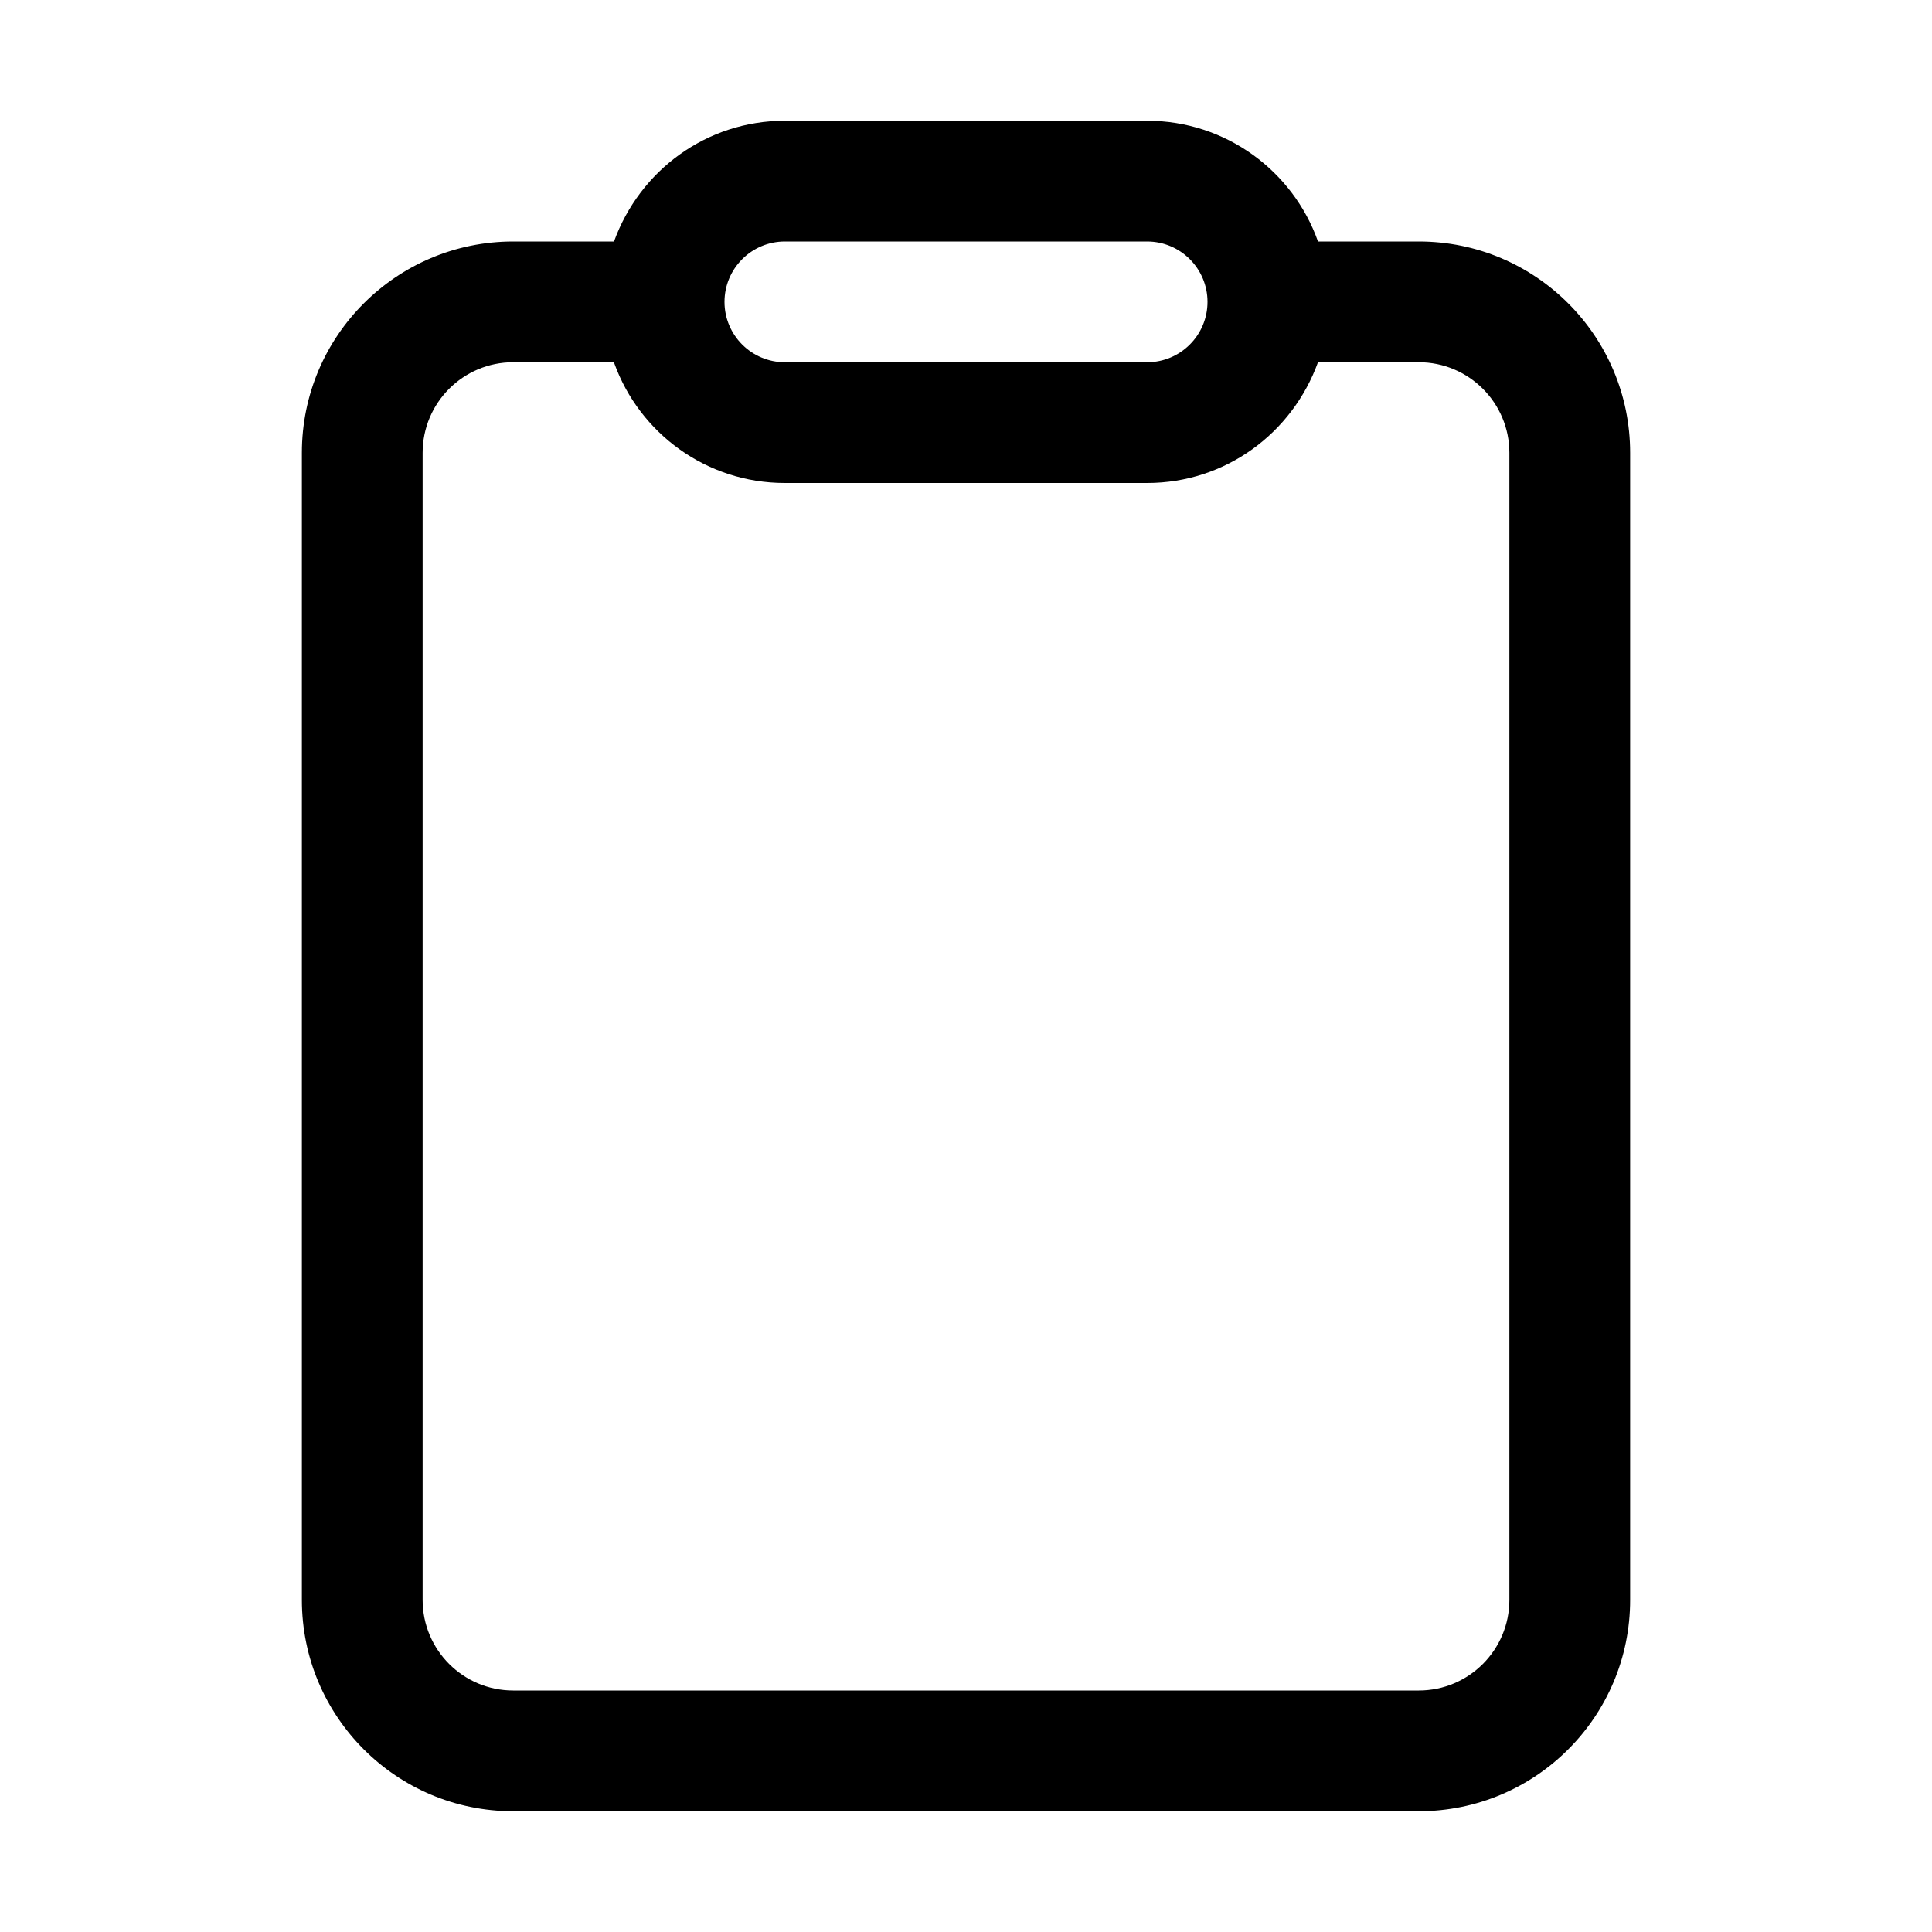 <!-- Generated by IcoMoon.io -->
<svg version="1.1" xmlns="http://www.w3.org/2000/svg" width="32" height="32" viewBox="0 0 32 32">
<title>clipboard</title>
<path d="M19 2c1.306 0 2.418 0.835 2.83 2h1.67c1.933 0 3.5 1.567 3.5 3.5v0 19c0 1.933-1.567 3.5-3.5 3.5v0h-15c-1.933 0-3.5-1.567-3.5-3.5v0-19c0-1.933 1.567-3.5 3.5-3.5v0h1.67c0.425-1.175 1.531-2 2.829-2 0 0 0.001 0 0.001 0h6zM13 4c-0.552 0-1 0.448-1 1s0.448 1 1 1v0h6c0.552 0 1-0.448 1-1s-0.448-1-1-1v0h-6zM8.5 6c-0.828 0-1.5 0.672-1.5 1.5v0 19c0 0.828 0.672 1.5 1.5 1.5v0h15c0.828 0 1.5-0.672 1.5-1.5v0-19c0-0.828-0.672-1.5-1.5-1.5v0h-1.67c-0.425 1.175-1.531 2-2.829 2-0 0-0.001 0-0.001 0h-6c-0 0-0.001 0-0.001 0-1.299 0-2.405-0.825-2.823-1.979l-0.007-0.021h-1.67z"></path>
</svg>
